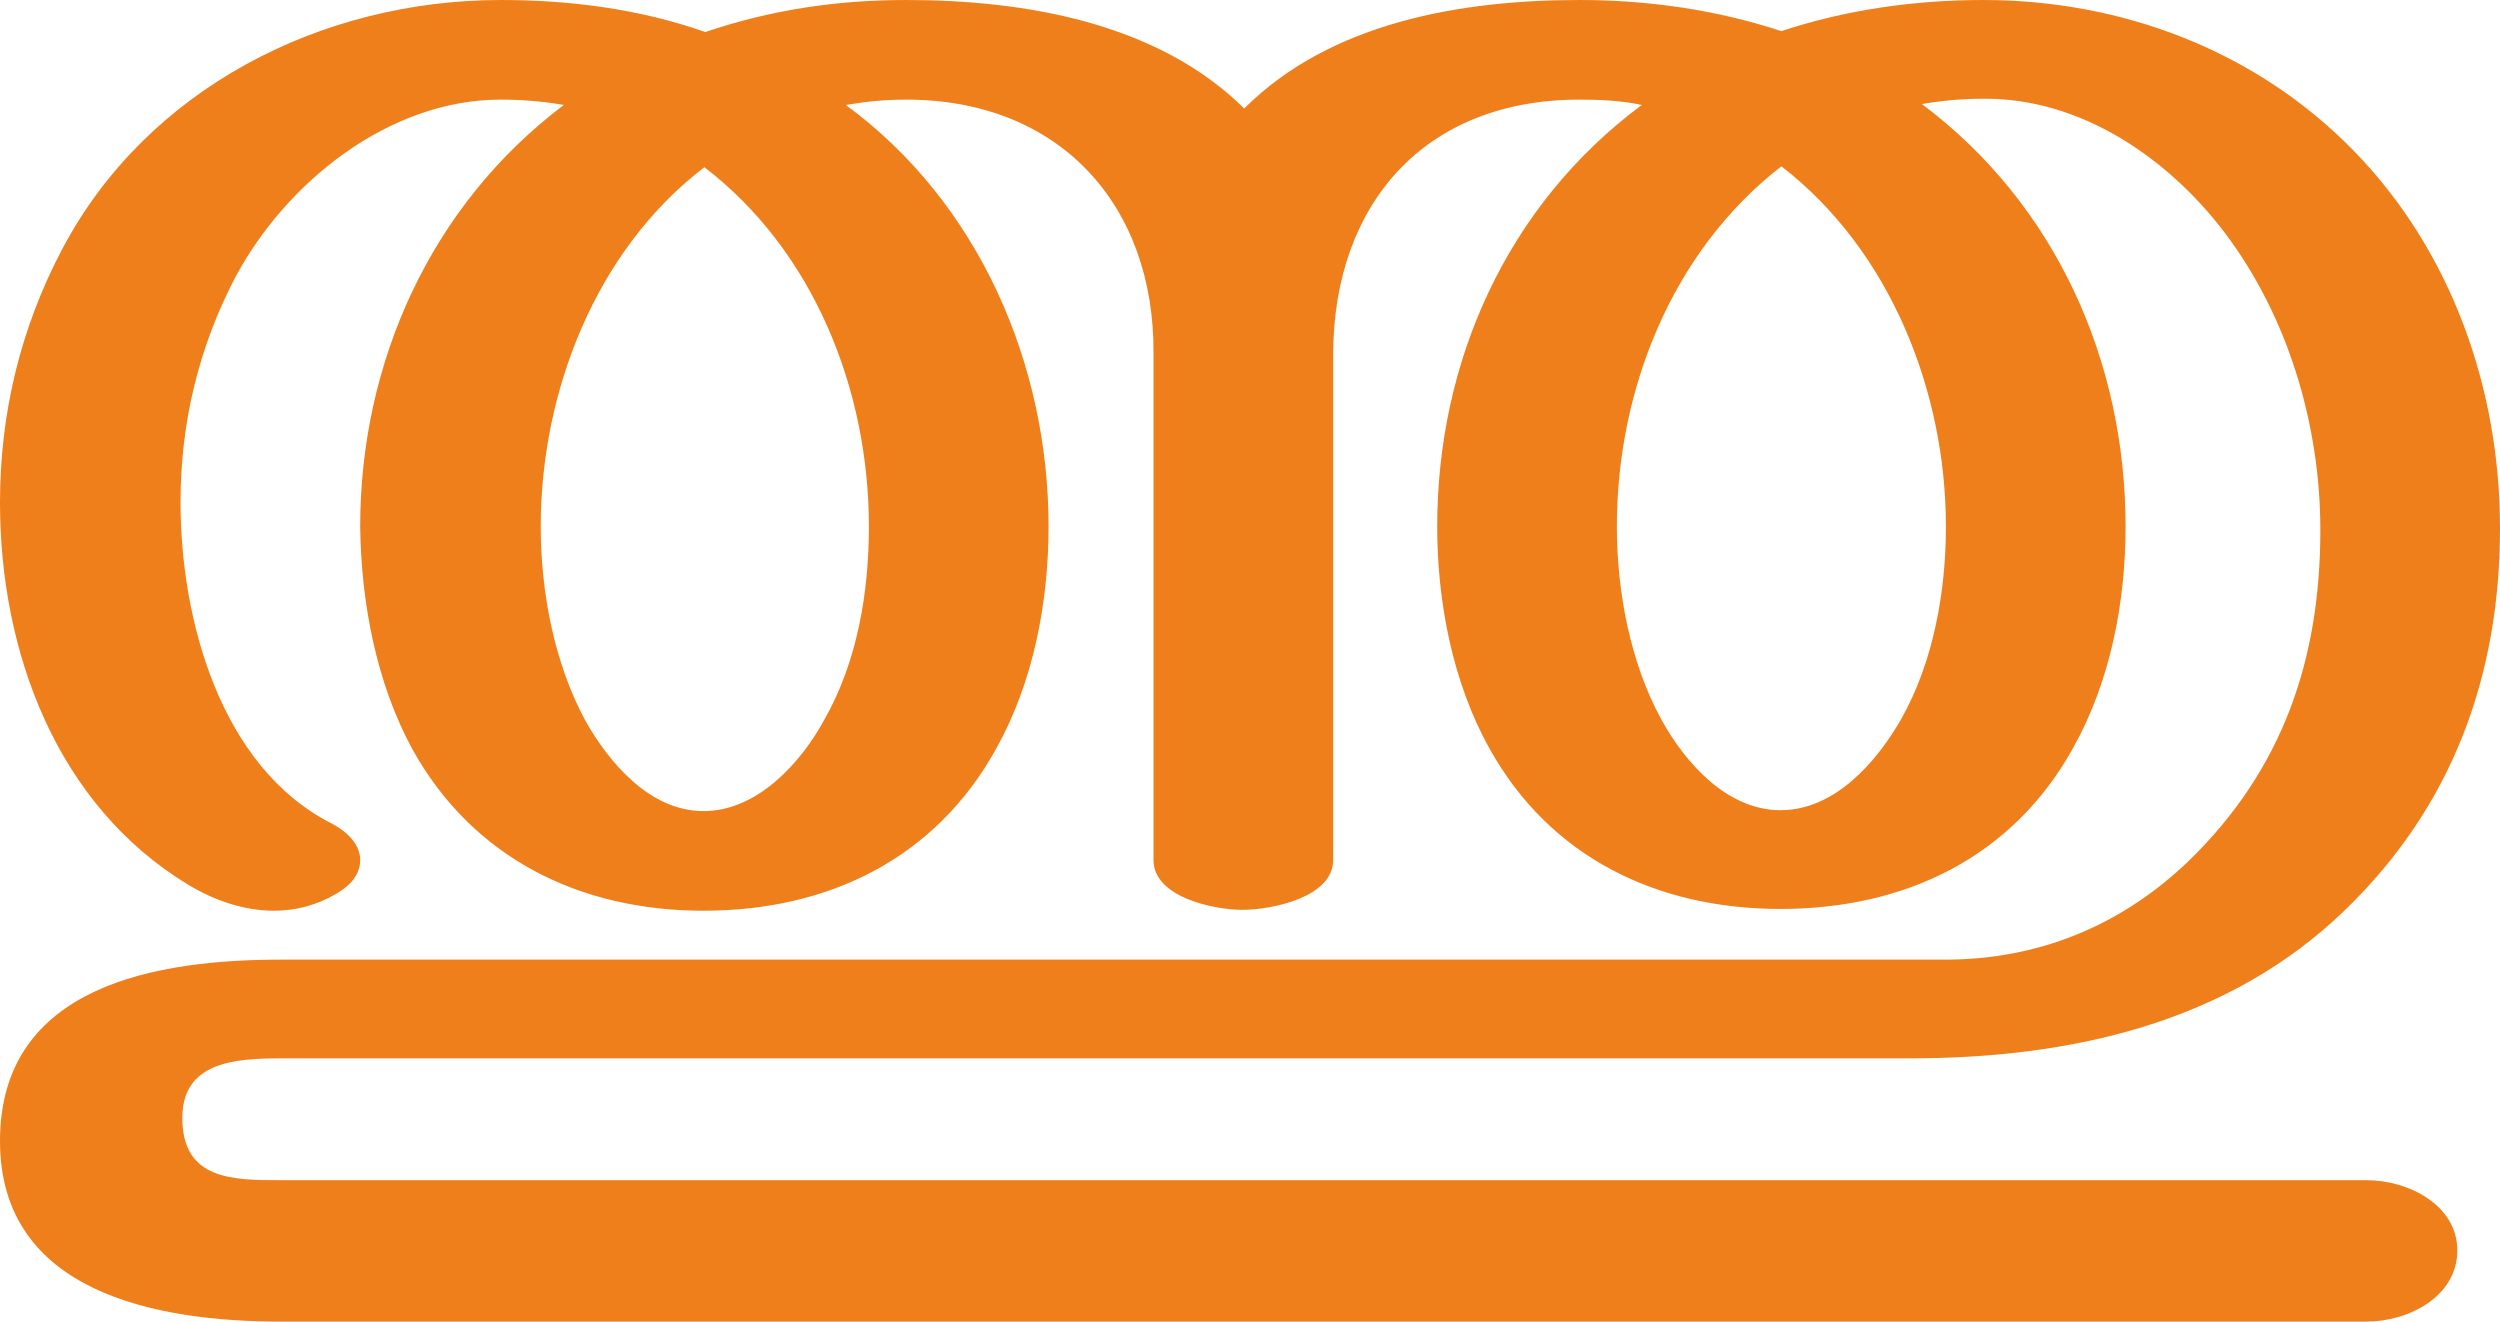 <?xml version="1.0" encoding="UTF-8"?>
<!DOCTYPE svg PUBLIC "-//W3C//DTD SVG 1.1//EN" "http://www.w3.org/Graphics/SVG/1.1/DTD/svg11.dtd">
<!-- Creator: CorelDRAW X8 -->
<svg xmlns="http://www.w3.org/2000/svg" xml:space="preserve" width="2811px" height="1486px" version="1.1" style="shape-rendering:geometricPrecision; text-rendering:geometricPrecision; image-rendering:optimizeQuality; fill-rule:evenodd; clip-rule:evenodd"
viewBox="0 0 2811 1486"
 xmlns:xlink="http://www.w3.org/1999/xlink">
 <defs>
  <style type="text/css">
   <![CDATA[
    .fil0 {fill:#EF7F1A;fill-rule:nonzero}
   ]]>
  </style>
 </defs>
 <g id="Layer_x0020_1">
  <path class="fil0" d="M2661 1486c47,0 102,-28 102,-80 0,-51 -55,-79 -102,-79l-2345 0c-54,0 -111,0 -111,-70 0,-63 59,-67 111,-67l1831 0c180,0 358,-39 490,-167 121,-117 174,-264 174,-429 0,-156 -54,-311 -164,-424 -110,-113 -261,-170 -417,-170 -77,0 -155,11 -227,35 -73,-24 -150,-35 -227,-35 -133,0 -280,25 -377,122 -98,-97 -248,-122 -380,-122 -78,0 -152,11 -226,36 -74,-26 -152,-36 -230,-36 -202,0 -398,100 -493,280 -47,89 -70,185 -70,285 0,167 63,340 212,430 30,18 63,29 96,29 24,0 48,-6 70,-19 19,-11 27,-24 27,-38 0,-15 -11,-30 -32,-41 -126,-64 -170,-231 -170,-361 0,-89 20,-174 62,-254 57,-106 172,-199 298,-199 24,0 48,2 71,6 -150,113 -229,290 -229,474 1,85 18,176 59,251 68,122 188,181 327,181 141,0 261,-59 329,-182 42,-75 59,-165 59,-250 0,-182 -78,-364 -228,-474 24,-4 44,-6 68,-6 173,0 279,119 278,285l0 570c0,42 68,56 100,56 33,0 102,-14 102,-56l0 -570c1,-167 102,-285 277,-285 23,0 47,1 70,6 -152,113 -230,289 -230,474 0,84 17,175 59,250 68,122 188,180 327,180 140,0 261,-58 329,-181 42,-75 59,-164 59,-249 0,-185 -78,-362 -229,-475 23,-4 46,-6 69,-6 109,-1 207,66 271,150 72,95 108,217 108,335 0,145 -42,269 -148,372 -76,73 -169,111 -274,111l-1871 0c-138,0 -316,28 -316,204 0,170 175,203 316,203l2345 0zm-659 -575c-60,0 -107,-53 -134,-102 -35,-64 -50,-144 -50,-217 0,-152 61,-309 185,-405 123,95 185,254 185,405 0,73 -14,152 -50,216 -28,49 -75,103 -136,103zm-1211 1c-60,0 -106,-54 -133,-102 -35,-65 -50,-145 -50,-218 0,-150 61,-310 184,-404 124,95 185,252 185,404 0,74 -13,152 -50,217 -26,48 -75,103 -136,103z"/>
 </g>
</svg>

